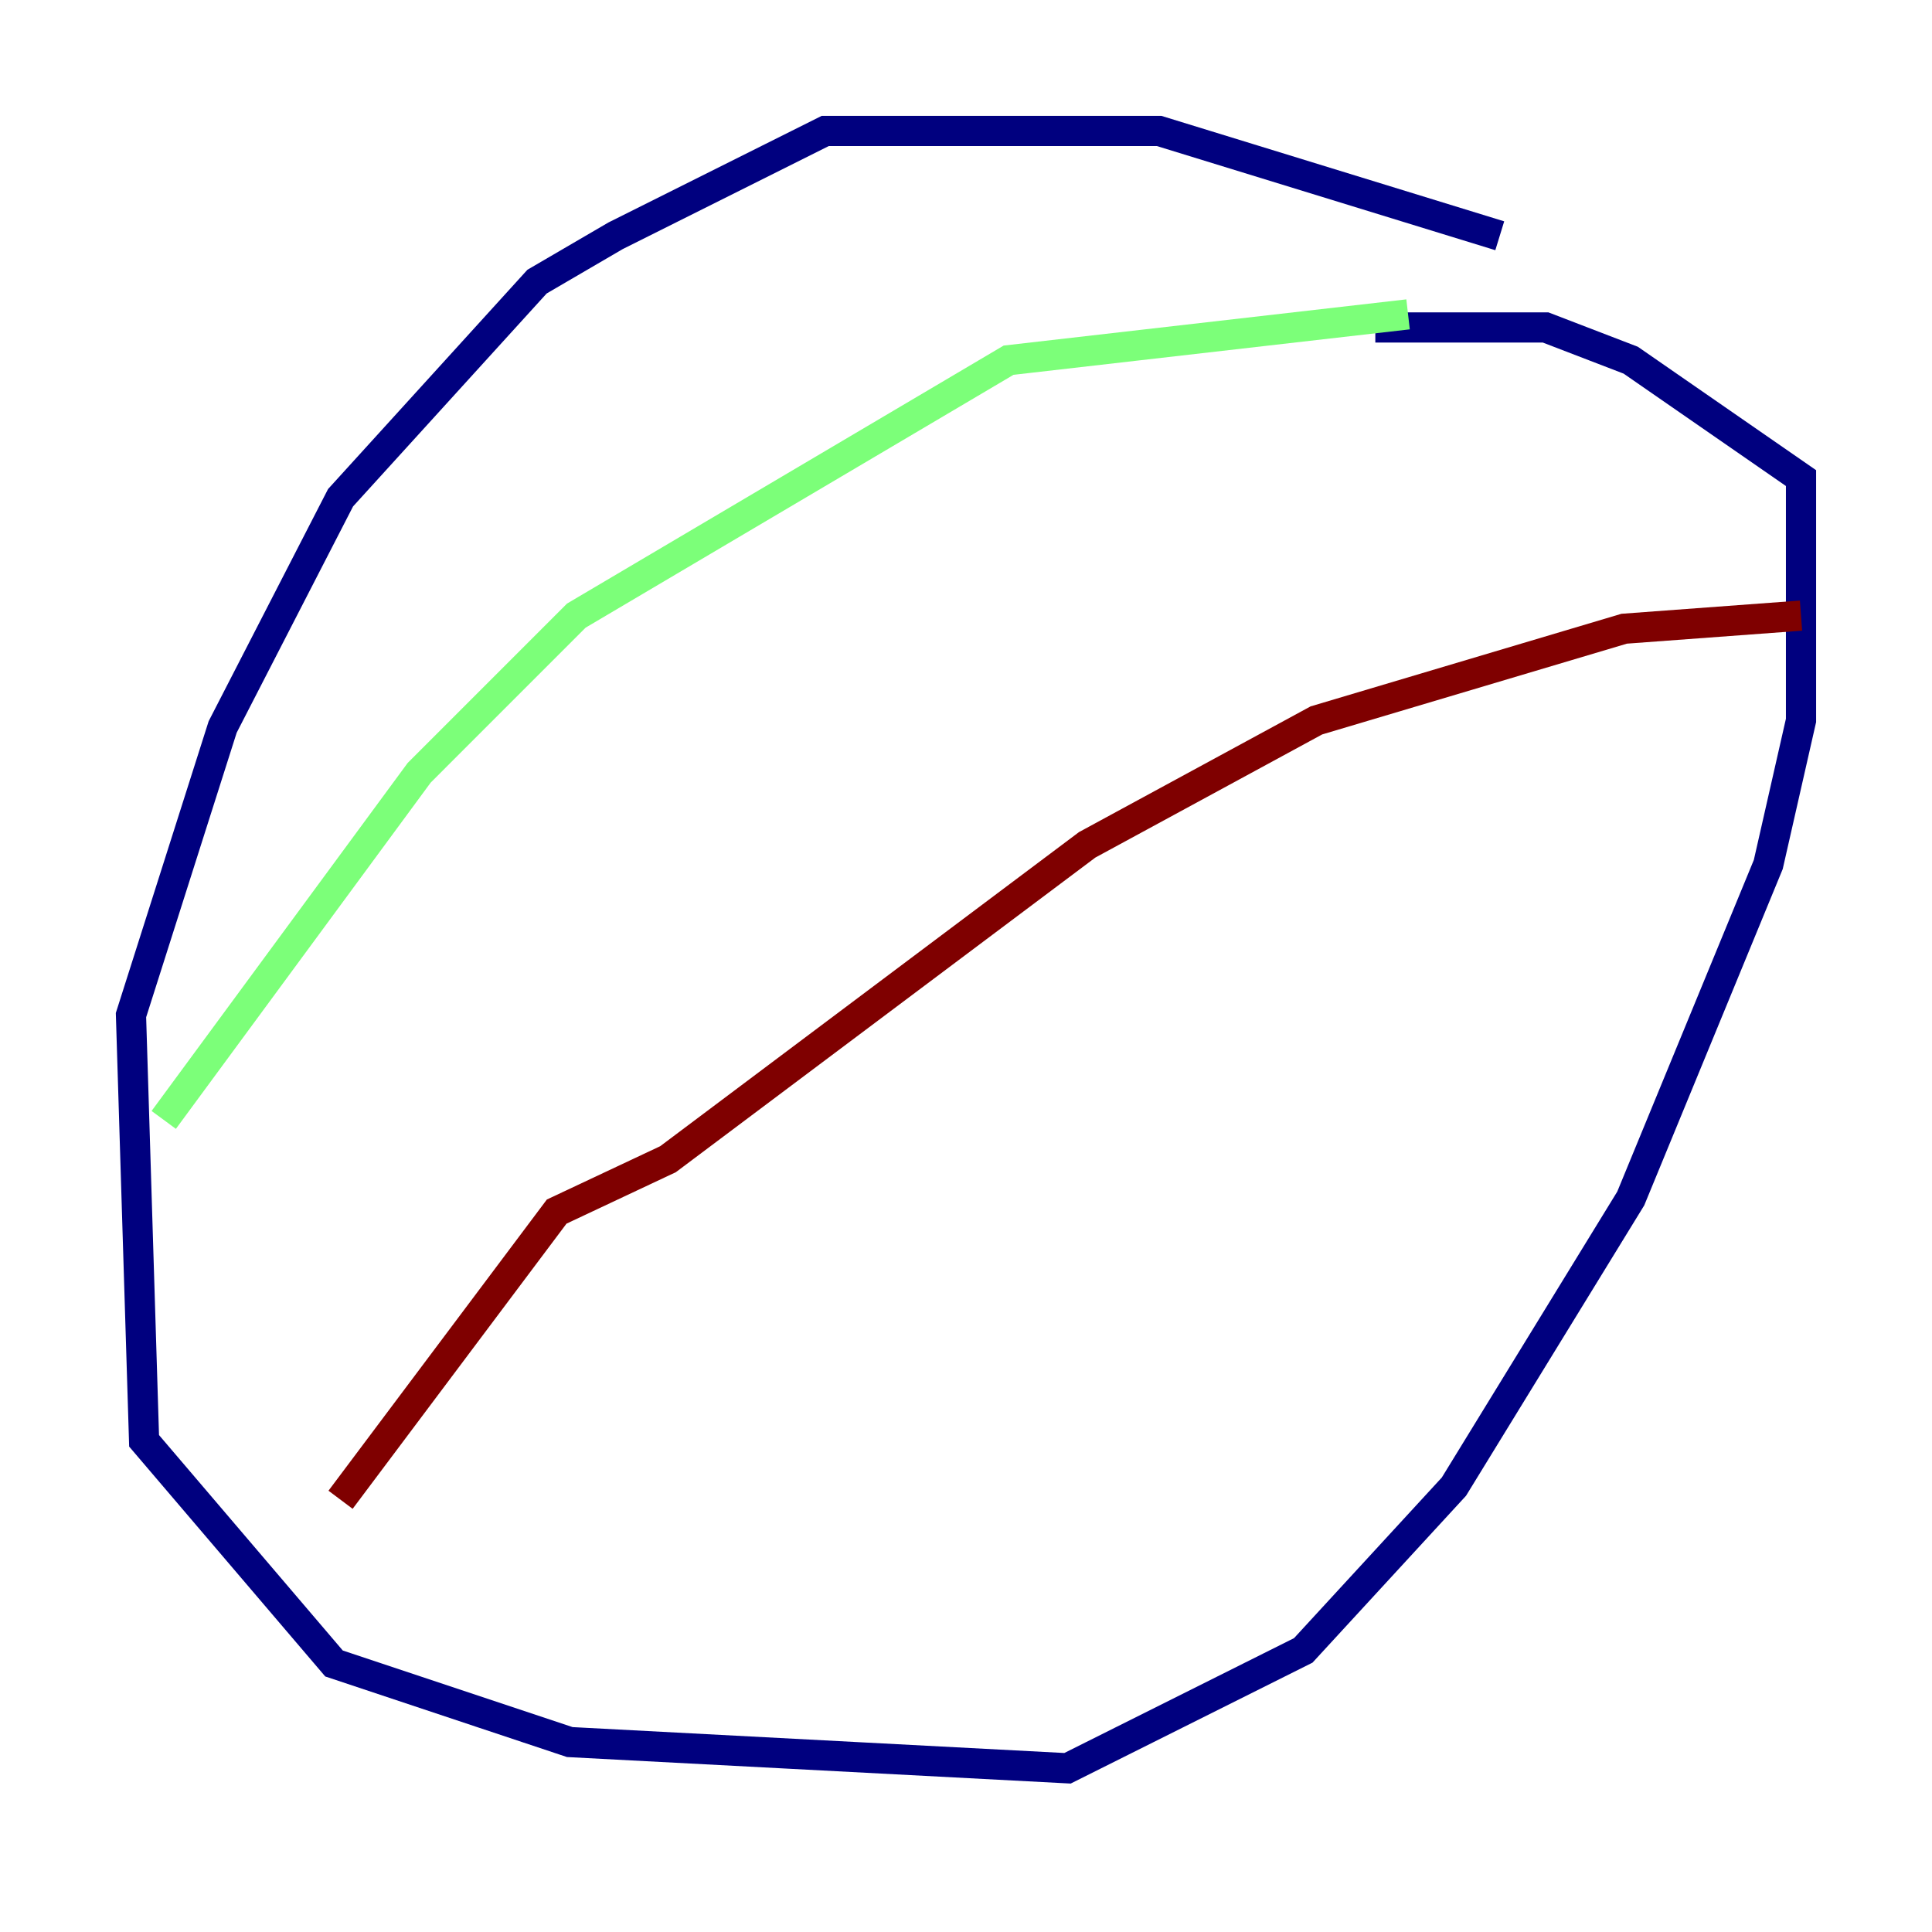 <?xml version="1.0" encoding="utf-8" ?>
<svg baseProfile="tiny" height="128" version="1.2" viewBox="0,0,128,128" width="128" xmlns="http://www.w3.org/2000/svg" xmlns:ev="http://www.w3.org/2001/xml-events" xmlns:xlink="http://www.w3.org/1999/xlink"><defs /><polyline fill="none" points="99.363,15.62 76.8,8.678 54.671,8.678 40.786,15.62 35.58,18.658 22.563,32.976 14.752,48.163 8.678,67.254 9.546,95.458 22.129,110.21 37.749,115.417 70.725,117.153 86.346,109.342 96.325,98.495 108.041,79.403 117.153,57.275 119.322,47.729 119.322,31.675 108.041,23.864 102.4,21.695 91.119,21.695" stroke="#00007f" stroke-width="2" /><polyline fill="none" points="10.848,74.197 27.77,51.2 38.183,40.786 66.82,23.864 93.288,20.827" stroke="#7cff79" stroke-width="2" /><polyline fill="none" points="22.563,99.363 36.881,80.271 44.258,76.8 72.027,55.973 87.214,47.729 107.607,41.654 119.322,40.786" stroke="#7f0000" stroke-width="2" /></svg>